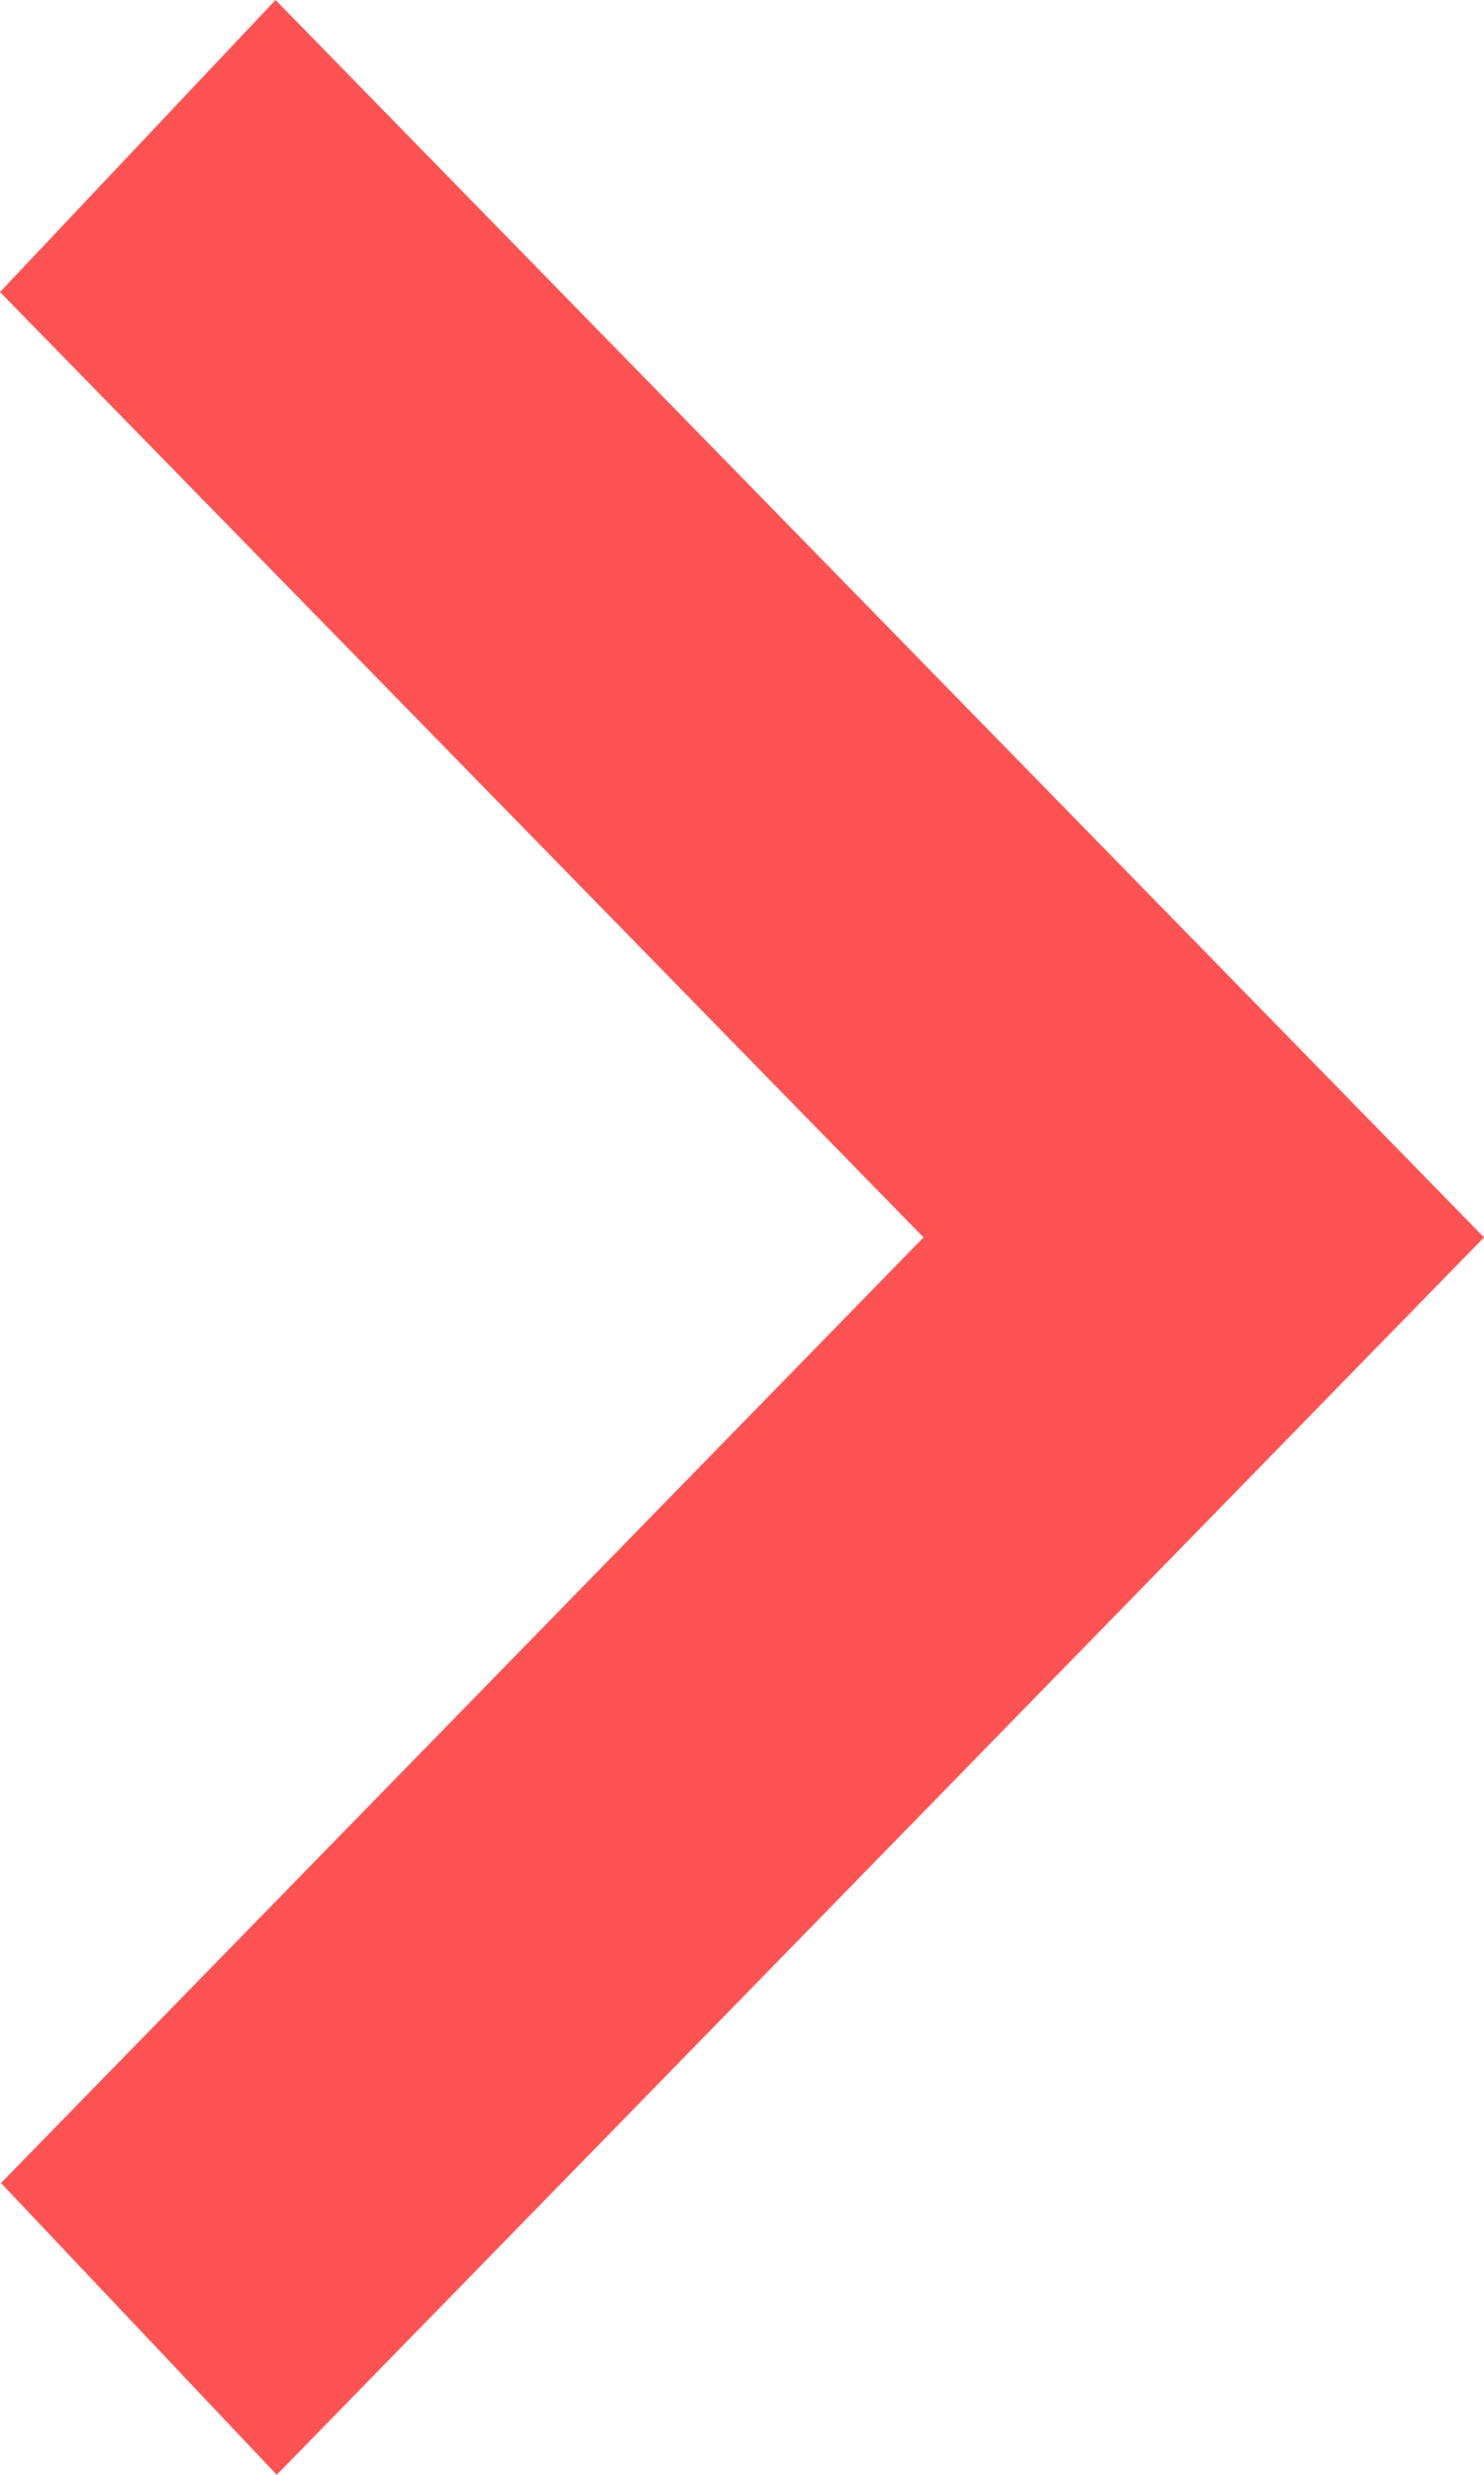 <svg width="6" height="10" viewBox="0 0 6 10" fill="none" xmlns="http://www.w3.org/2000/svg">
<path fill-rule="evenodd" clip-rule="evenodd" d="M1.119 10L0.004 8.821L3.734 5L0 1.18L1.114 0L6 5L1.119 10Z" fill="#FF5353"/>
</svg>
